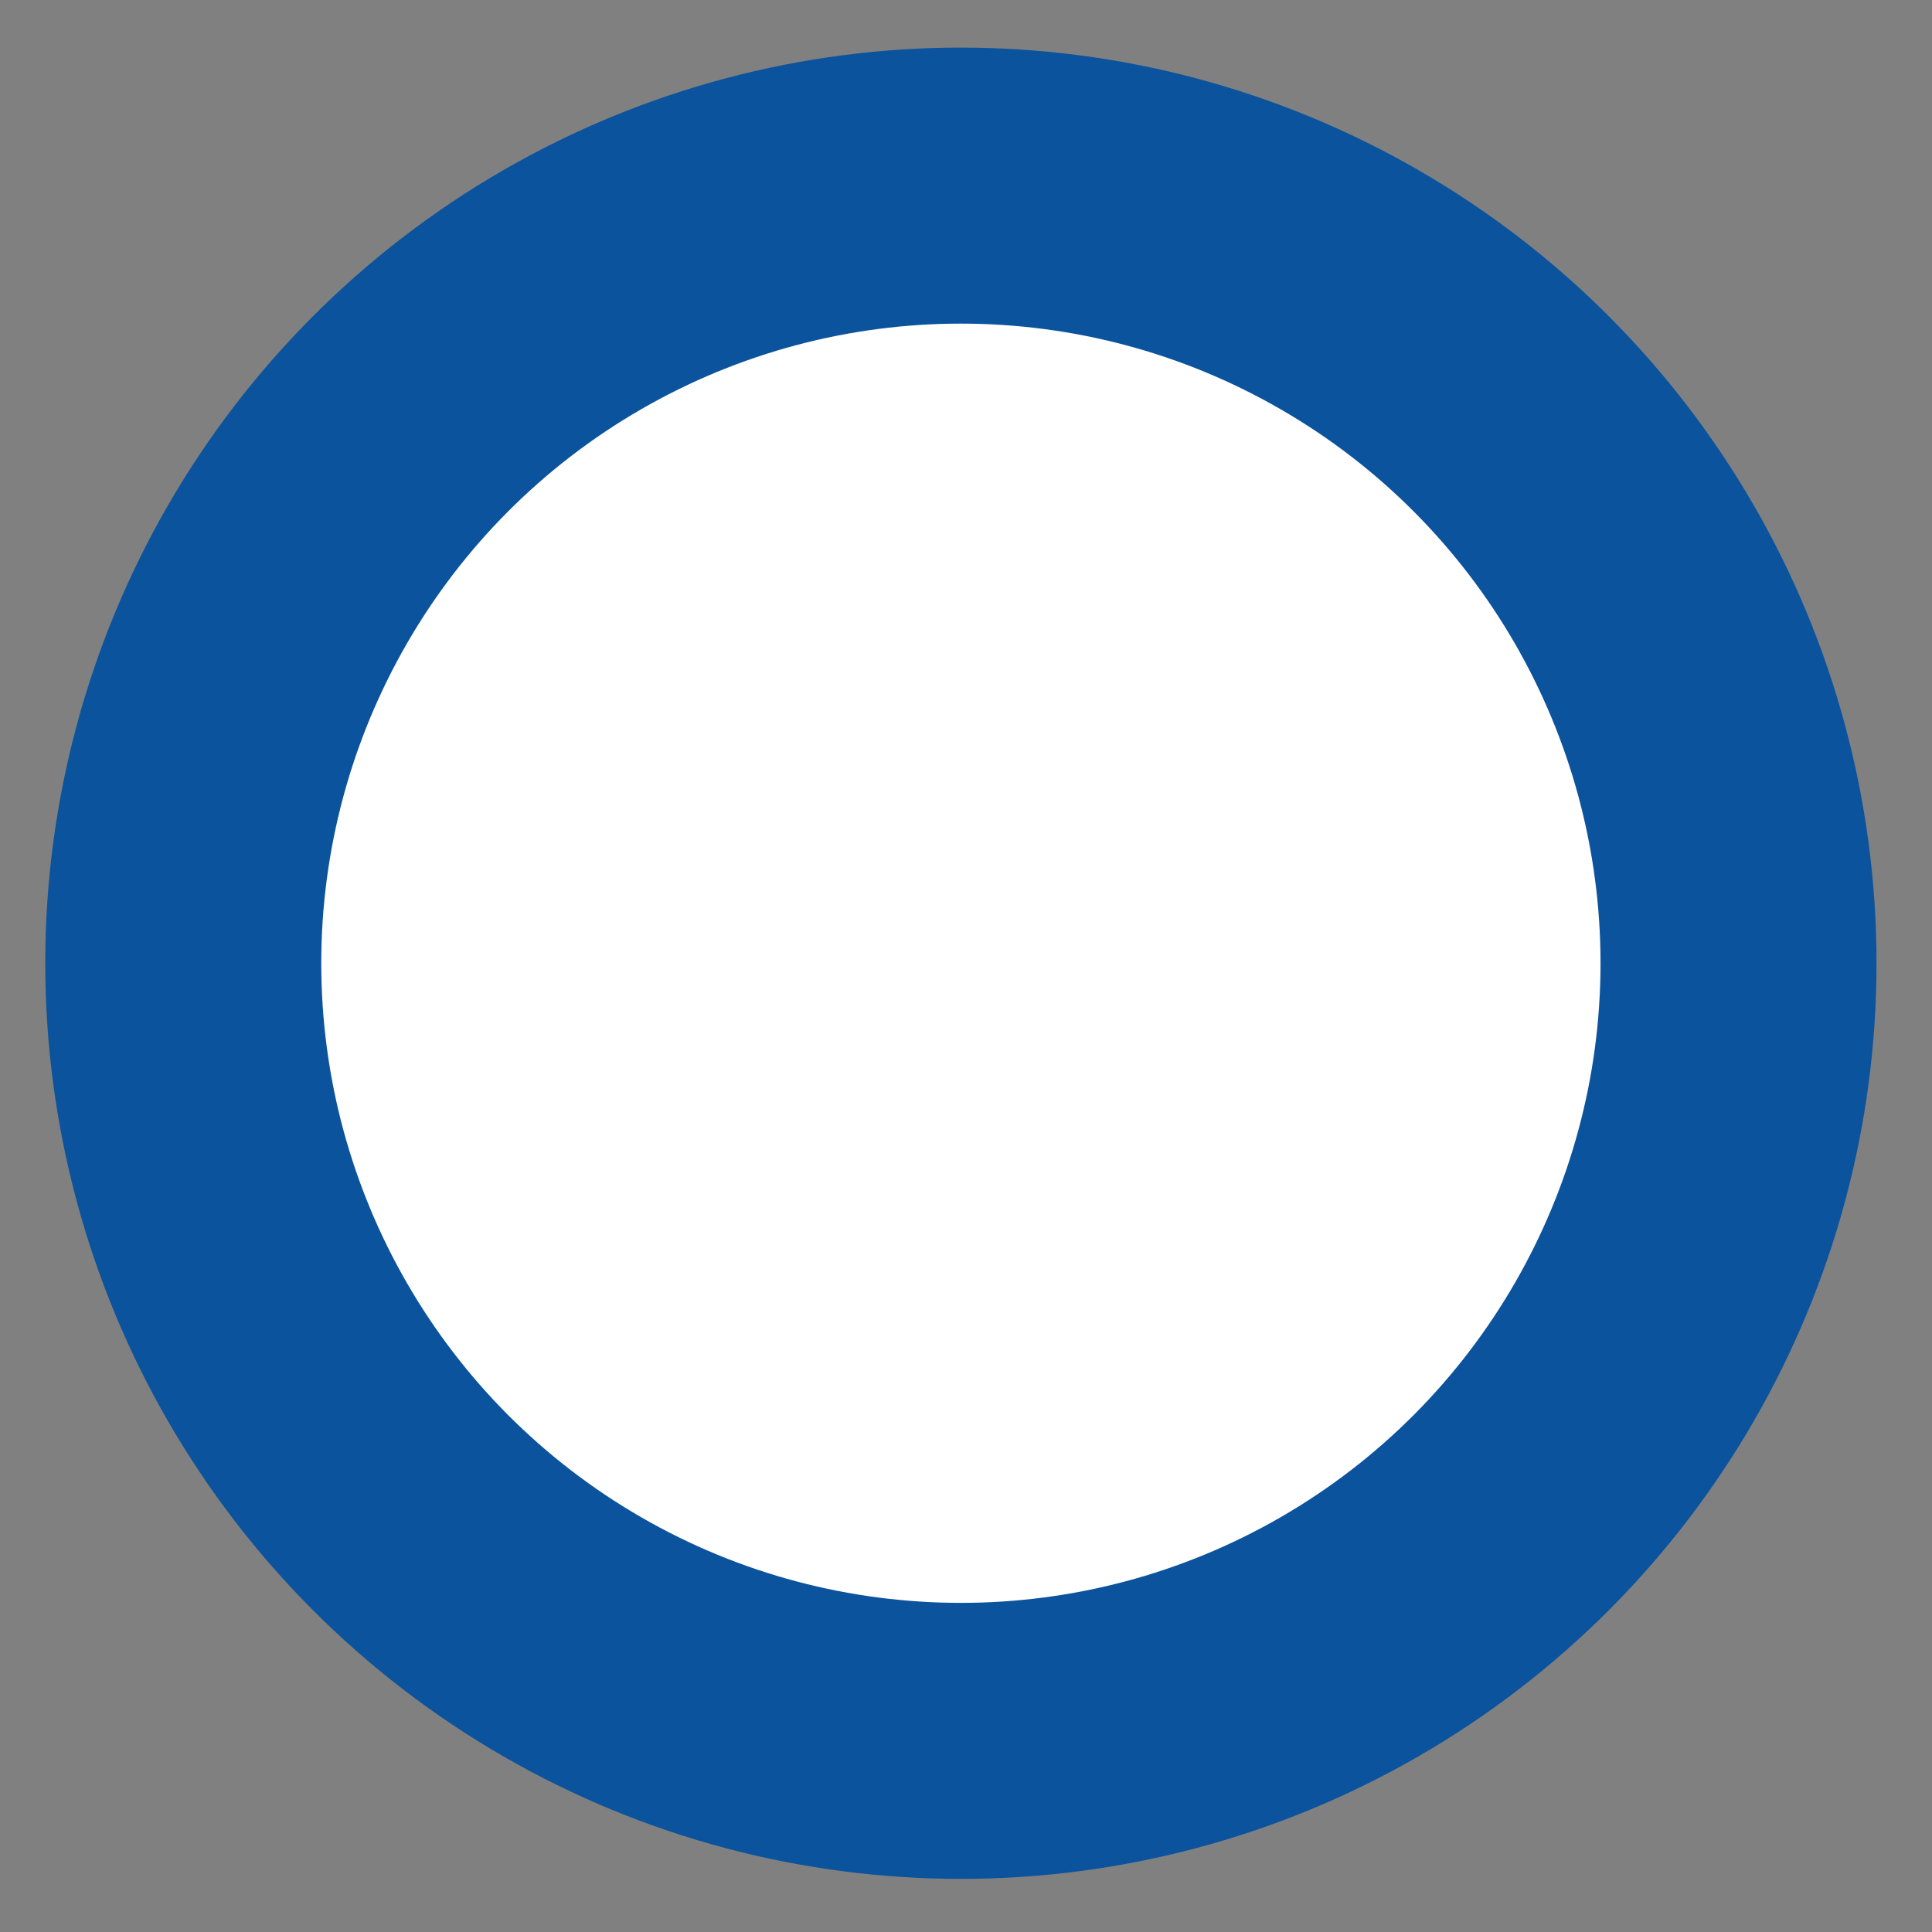 <svg width="14" height="14" viewBox="0 0 14 14" fill="none" xmlns="http://www.w3.org/2000/svg">
<rect x="0" y="0" width="14" height="14" fill="#808080" stroke="none"/>
<circle id="Oval" cx="6.963" cy="6.98" r="5.635" fill="white" stroke="#0B539D" stroke-width="2"/>
</svg>
